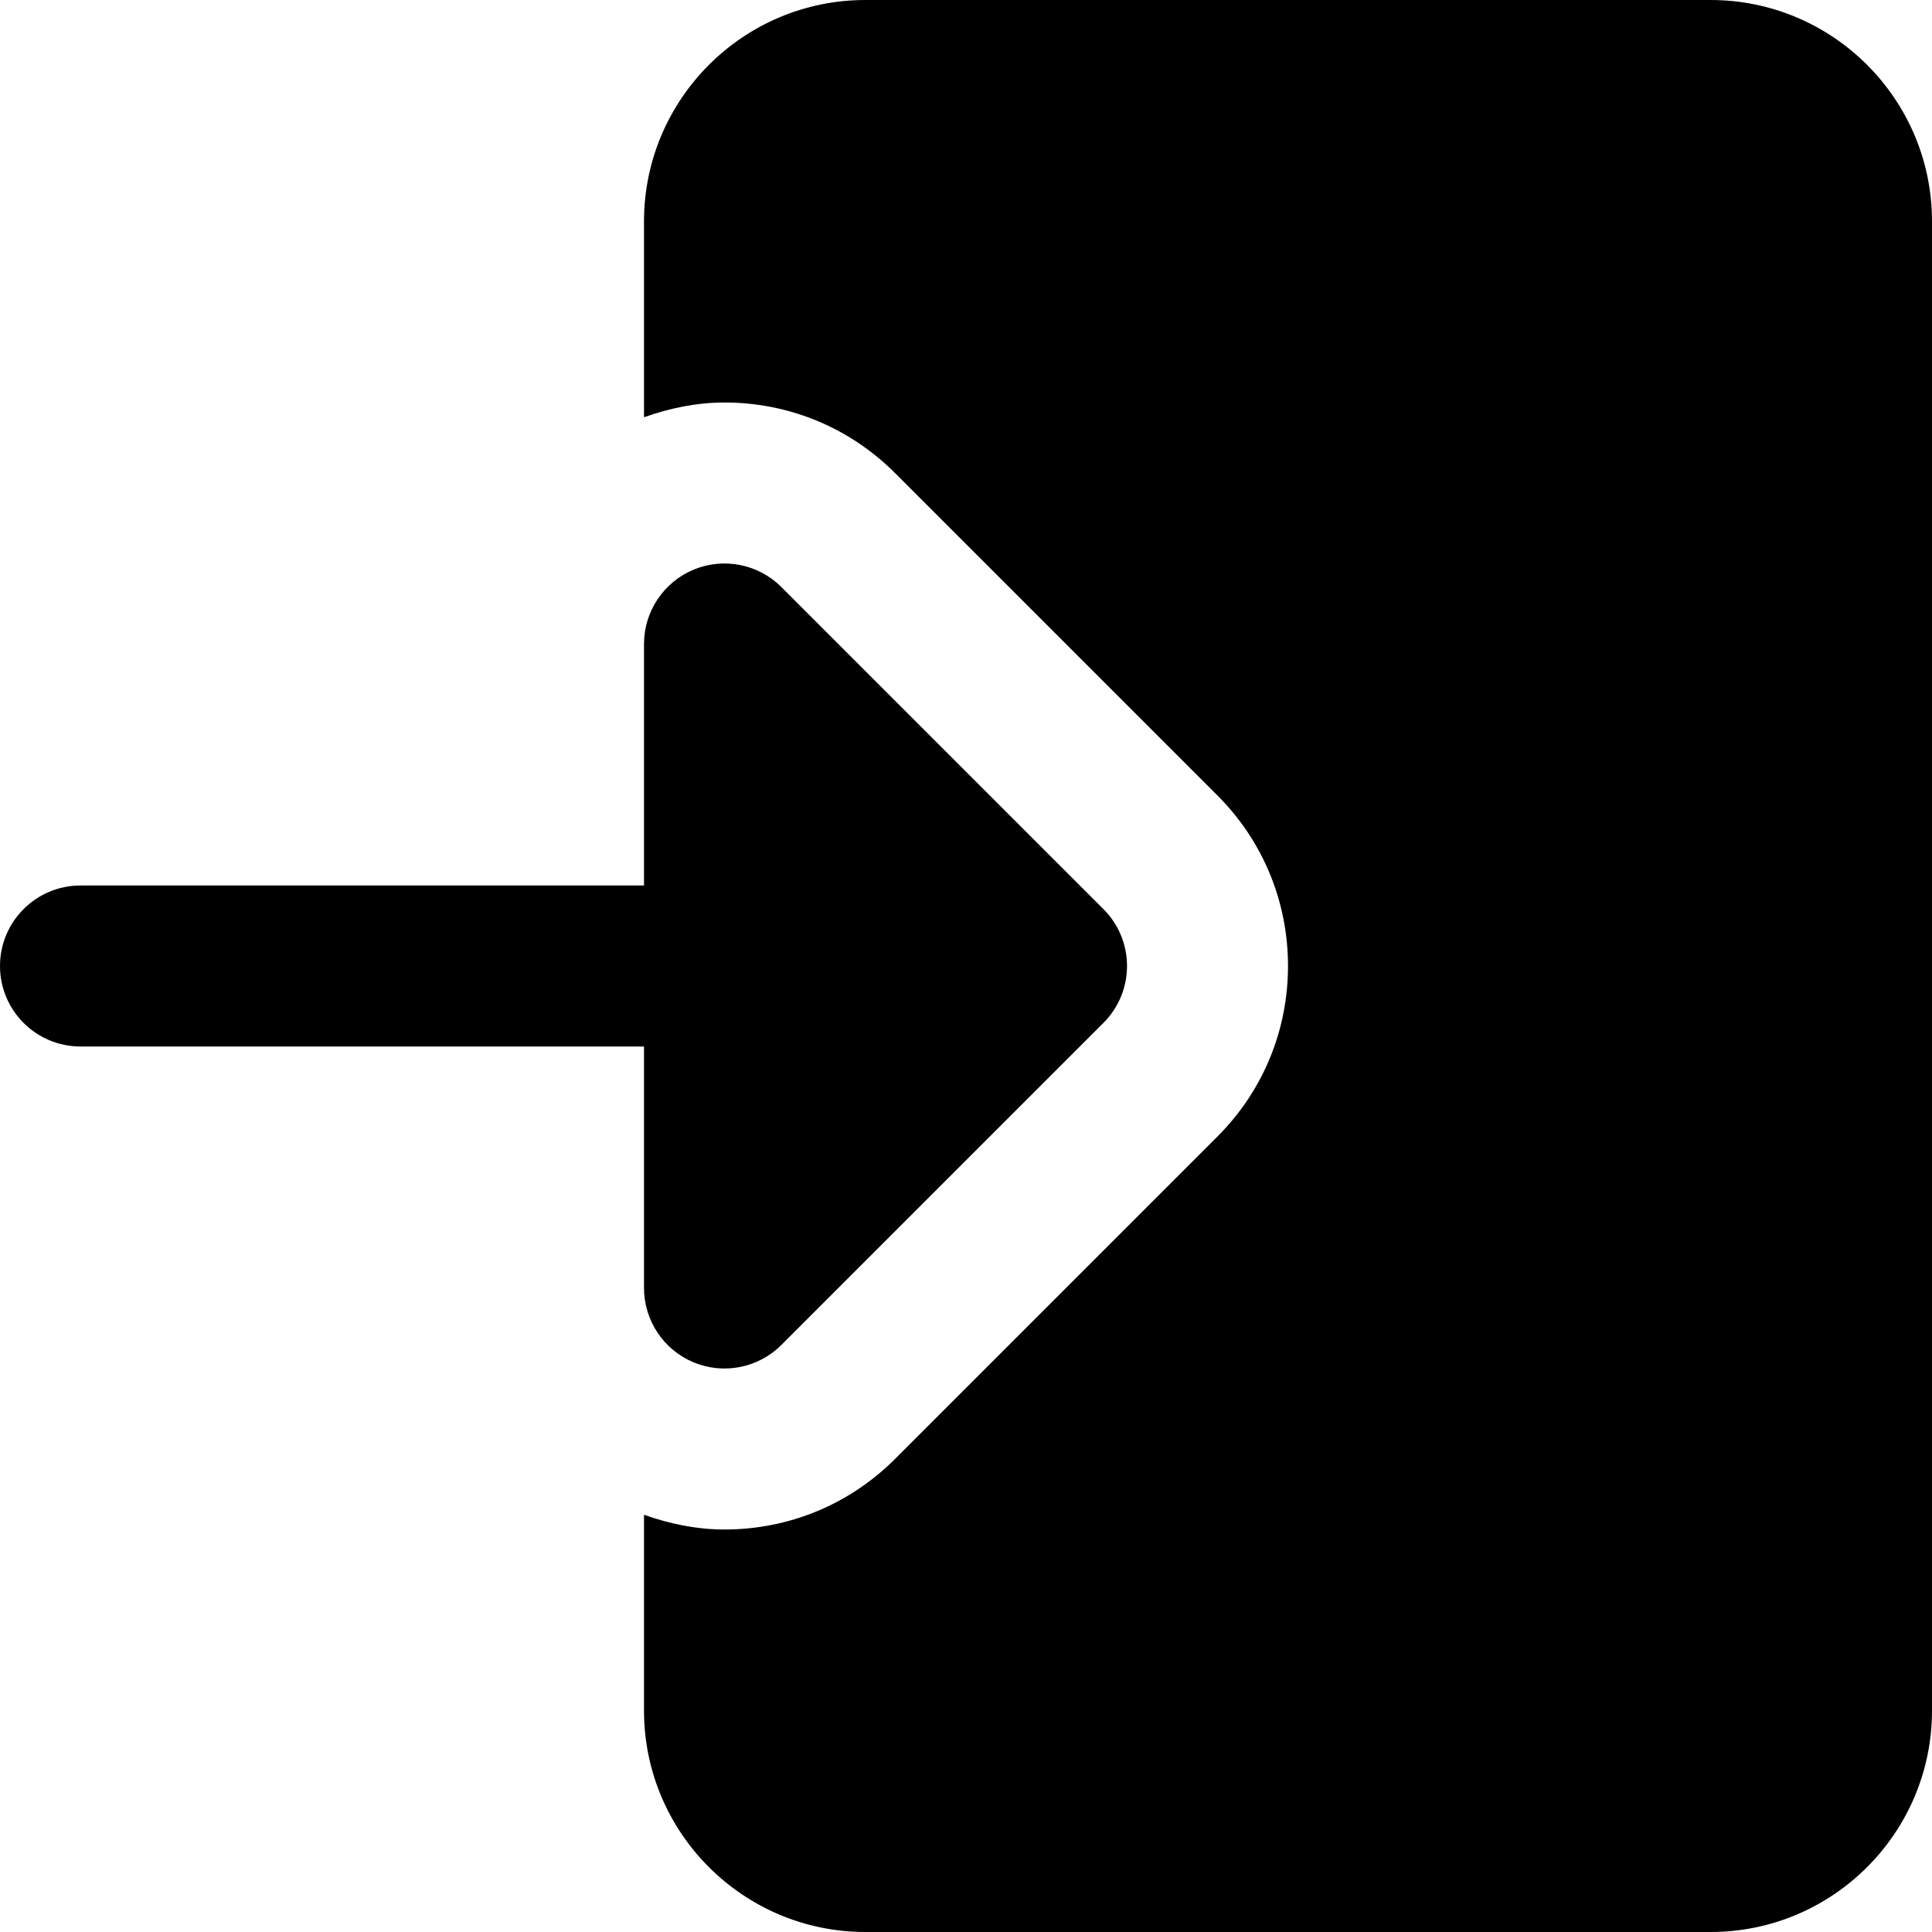 <svg id="bold" enable-background="new 0 0 24 24" height="512" viewBox="0 0 24 24" width="512" xmlns="http://www.w3.org/2000/svg"><path d="m21.25 0h-10.5c-1.517 0-2.75 1.233-2.75 2.75v2.433c.323-.114.657-.183 1-.183.801 0 1.555.312 2.121.879l4 4c.567.566.879 1.32.879 2.121s-.312 1.555-.879 2.121l-4 4c-.566.567-1.32.879-2.121.879-.344 0-.678-.069-1-.183v2.433c0 1.517 1.233 2.75 2.75 2.75h10.5c1.517 0 2.75-1.233 2.75-2.75v-18.5c0-1.517-1.233-2.75-2.75-2.75z"/><path d="m8.617 16.924c-.373-.155-.617-.52-.617-.924v-3h-7c-.552 0-1-.448-1-1s.448-1 1-1h7v-3c0-.404.244-.769.617-.924.374-.155.804-.069 1.09.217l4 4c.391.391.391 1.023 0 1.414l-4 4c-.286.286-.716.372-1.09.217z"/></svg>